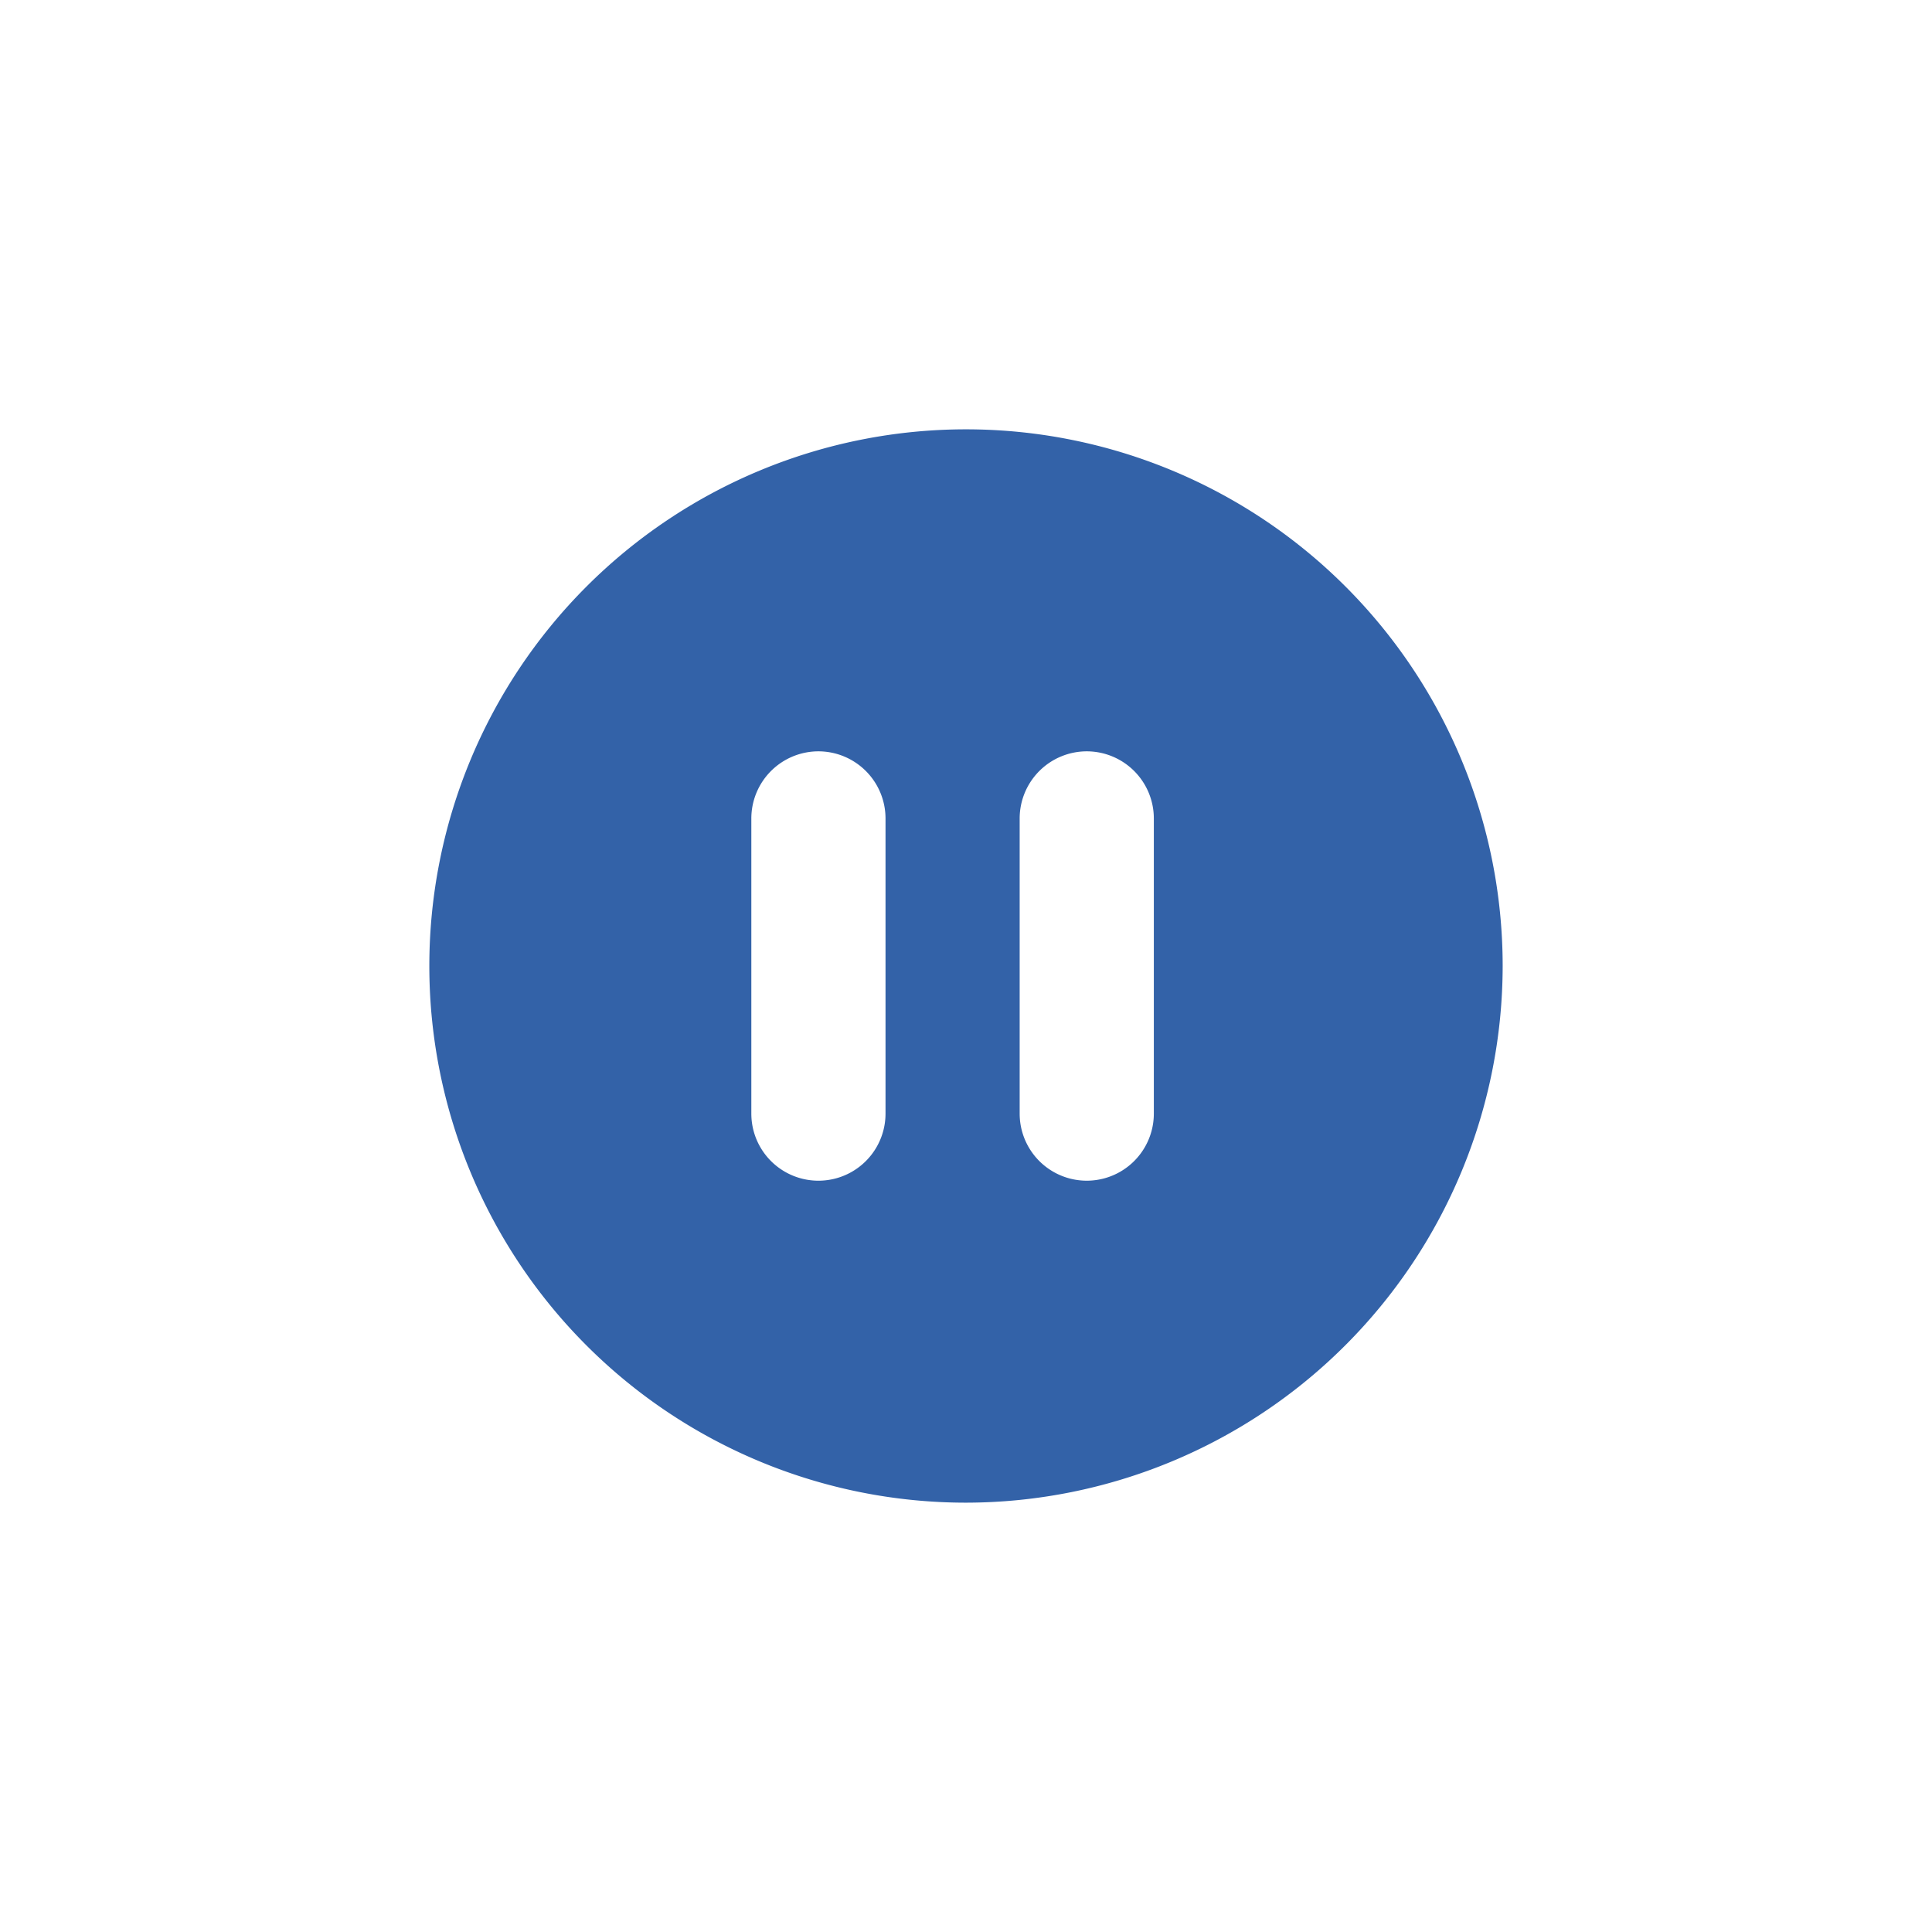 <svg xmlns="http://www.w3.org/2000/svg" width="90" height="90" viewBox="0 0 90 90"><defs><style>.a{fill:none;}.b{fill:#3362a8;}</style></defs><rect class="a" width="90" height="90"/><g transform="translate(15 15)"><path class="b" d="M25,50A25,25,0,1,1,50,25,25.028,25.028,0,0,1,25,50Zm5.625-35A3.129,3.129,0,0,0,27.5,18.126v13.75a3.125,3.125,0,1,0,6.25,0V18.126A3.128,3.128,0,0,0,30.625,15Zm-12.5,0A3.129,3.129,0,0,0,15,18.126v13.75a3.125,3.125,0,0,0,6.251,0V18.126A3.129,3.129,0,0,0,18.124,15Z" transform="translate(5 5)"/><path class="a" d="M0,0H60V60H0Z"/></g></svg>